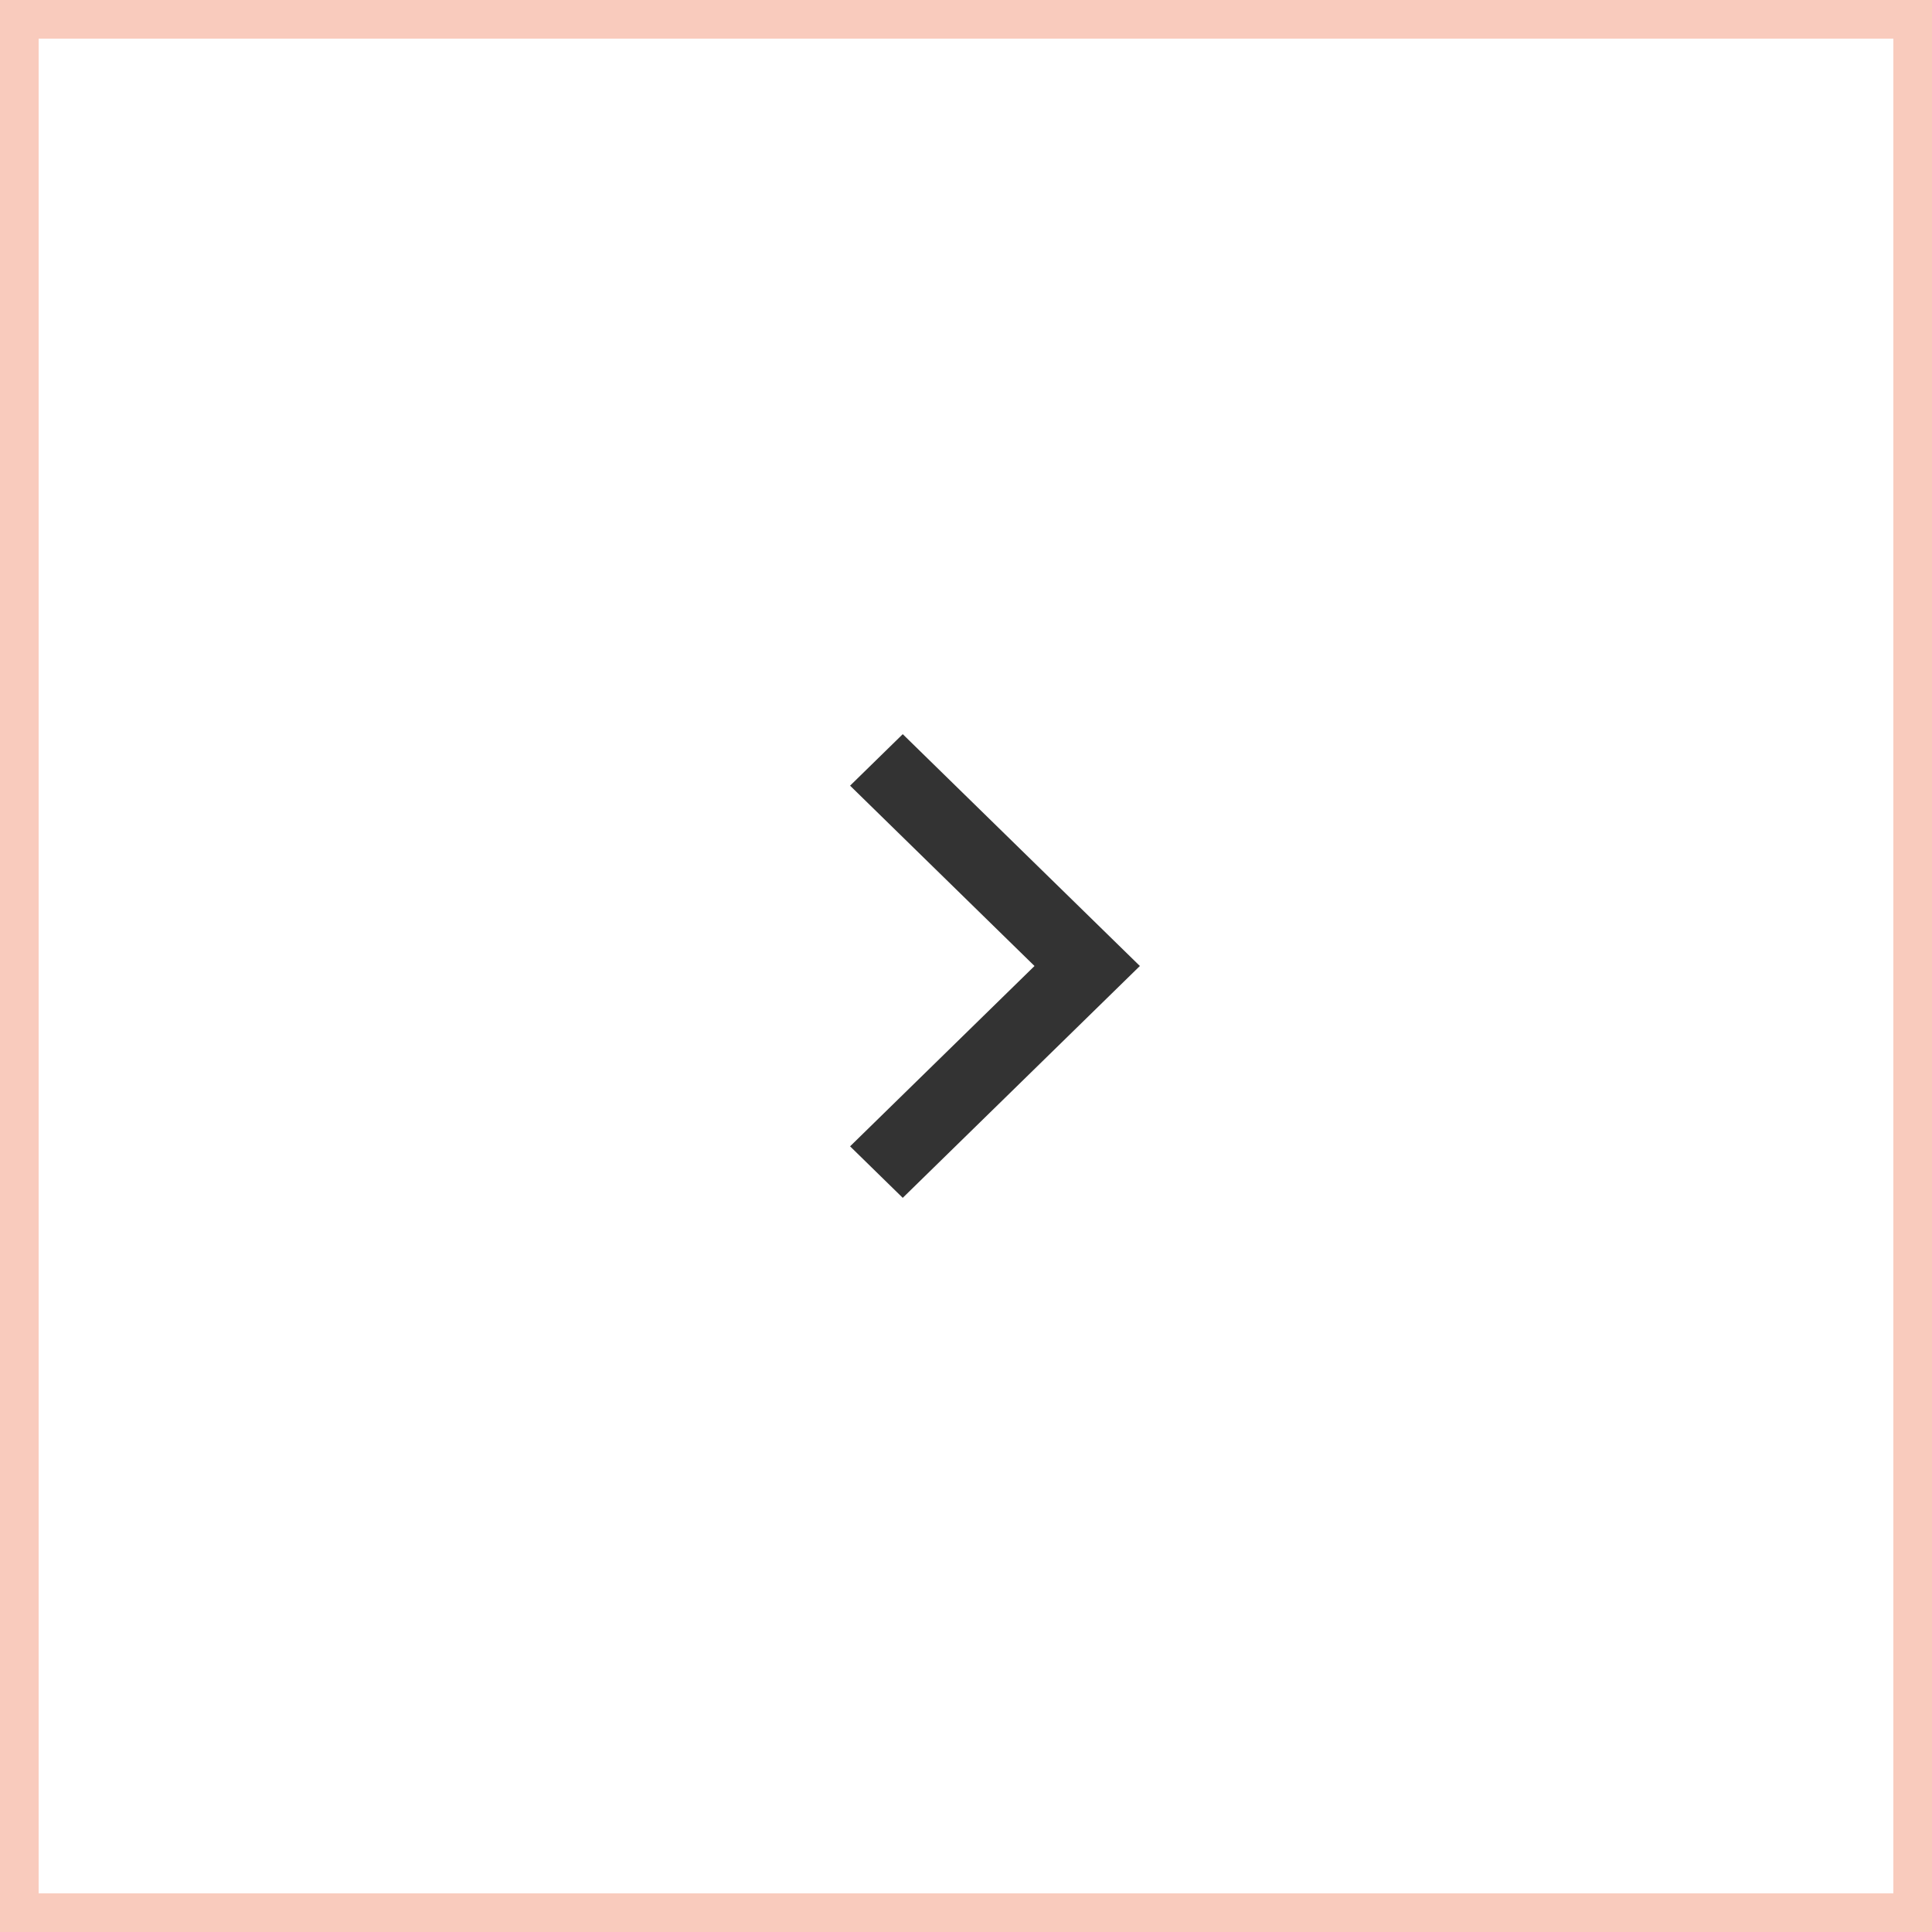 <svg width="50" height="50" viewBox="0 0 50 50" fill="none" xmlns="http://www.w3.org/2000/svg">
<g clip-path="url(#clip0_763_427)">
<path d="M26.773 25L22 20.333L23.363 19L29.5 25L23.363 31L22 29.667L26.773 25Z" fill="#333333"/>
</g>
<rect x="0.5" y="0.5" width="49" height="49" stroke="#E95322" stroke-opacity="0.3"/>
<defs>
<clipPath id="clip0_763_427">
<rect width="24" height="24" fill="white" transform="translate(13 13)"/>
</clipPath>
</defs>
</svg>
